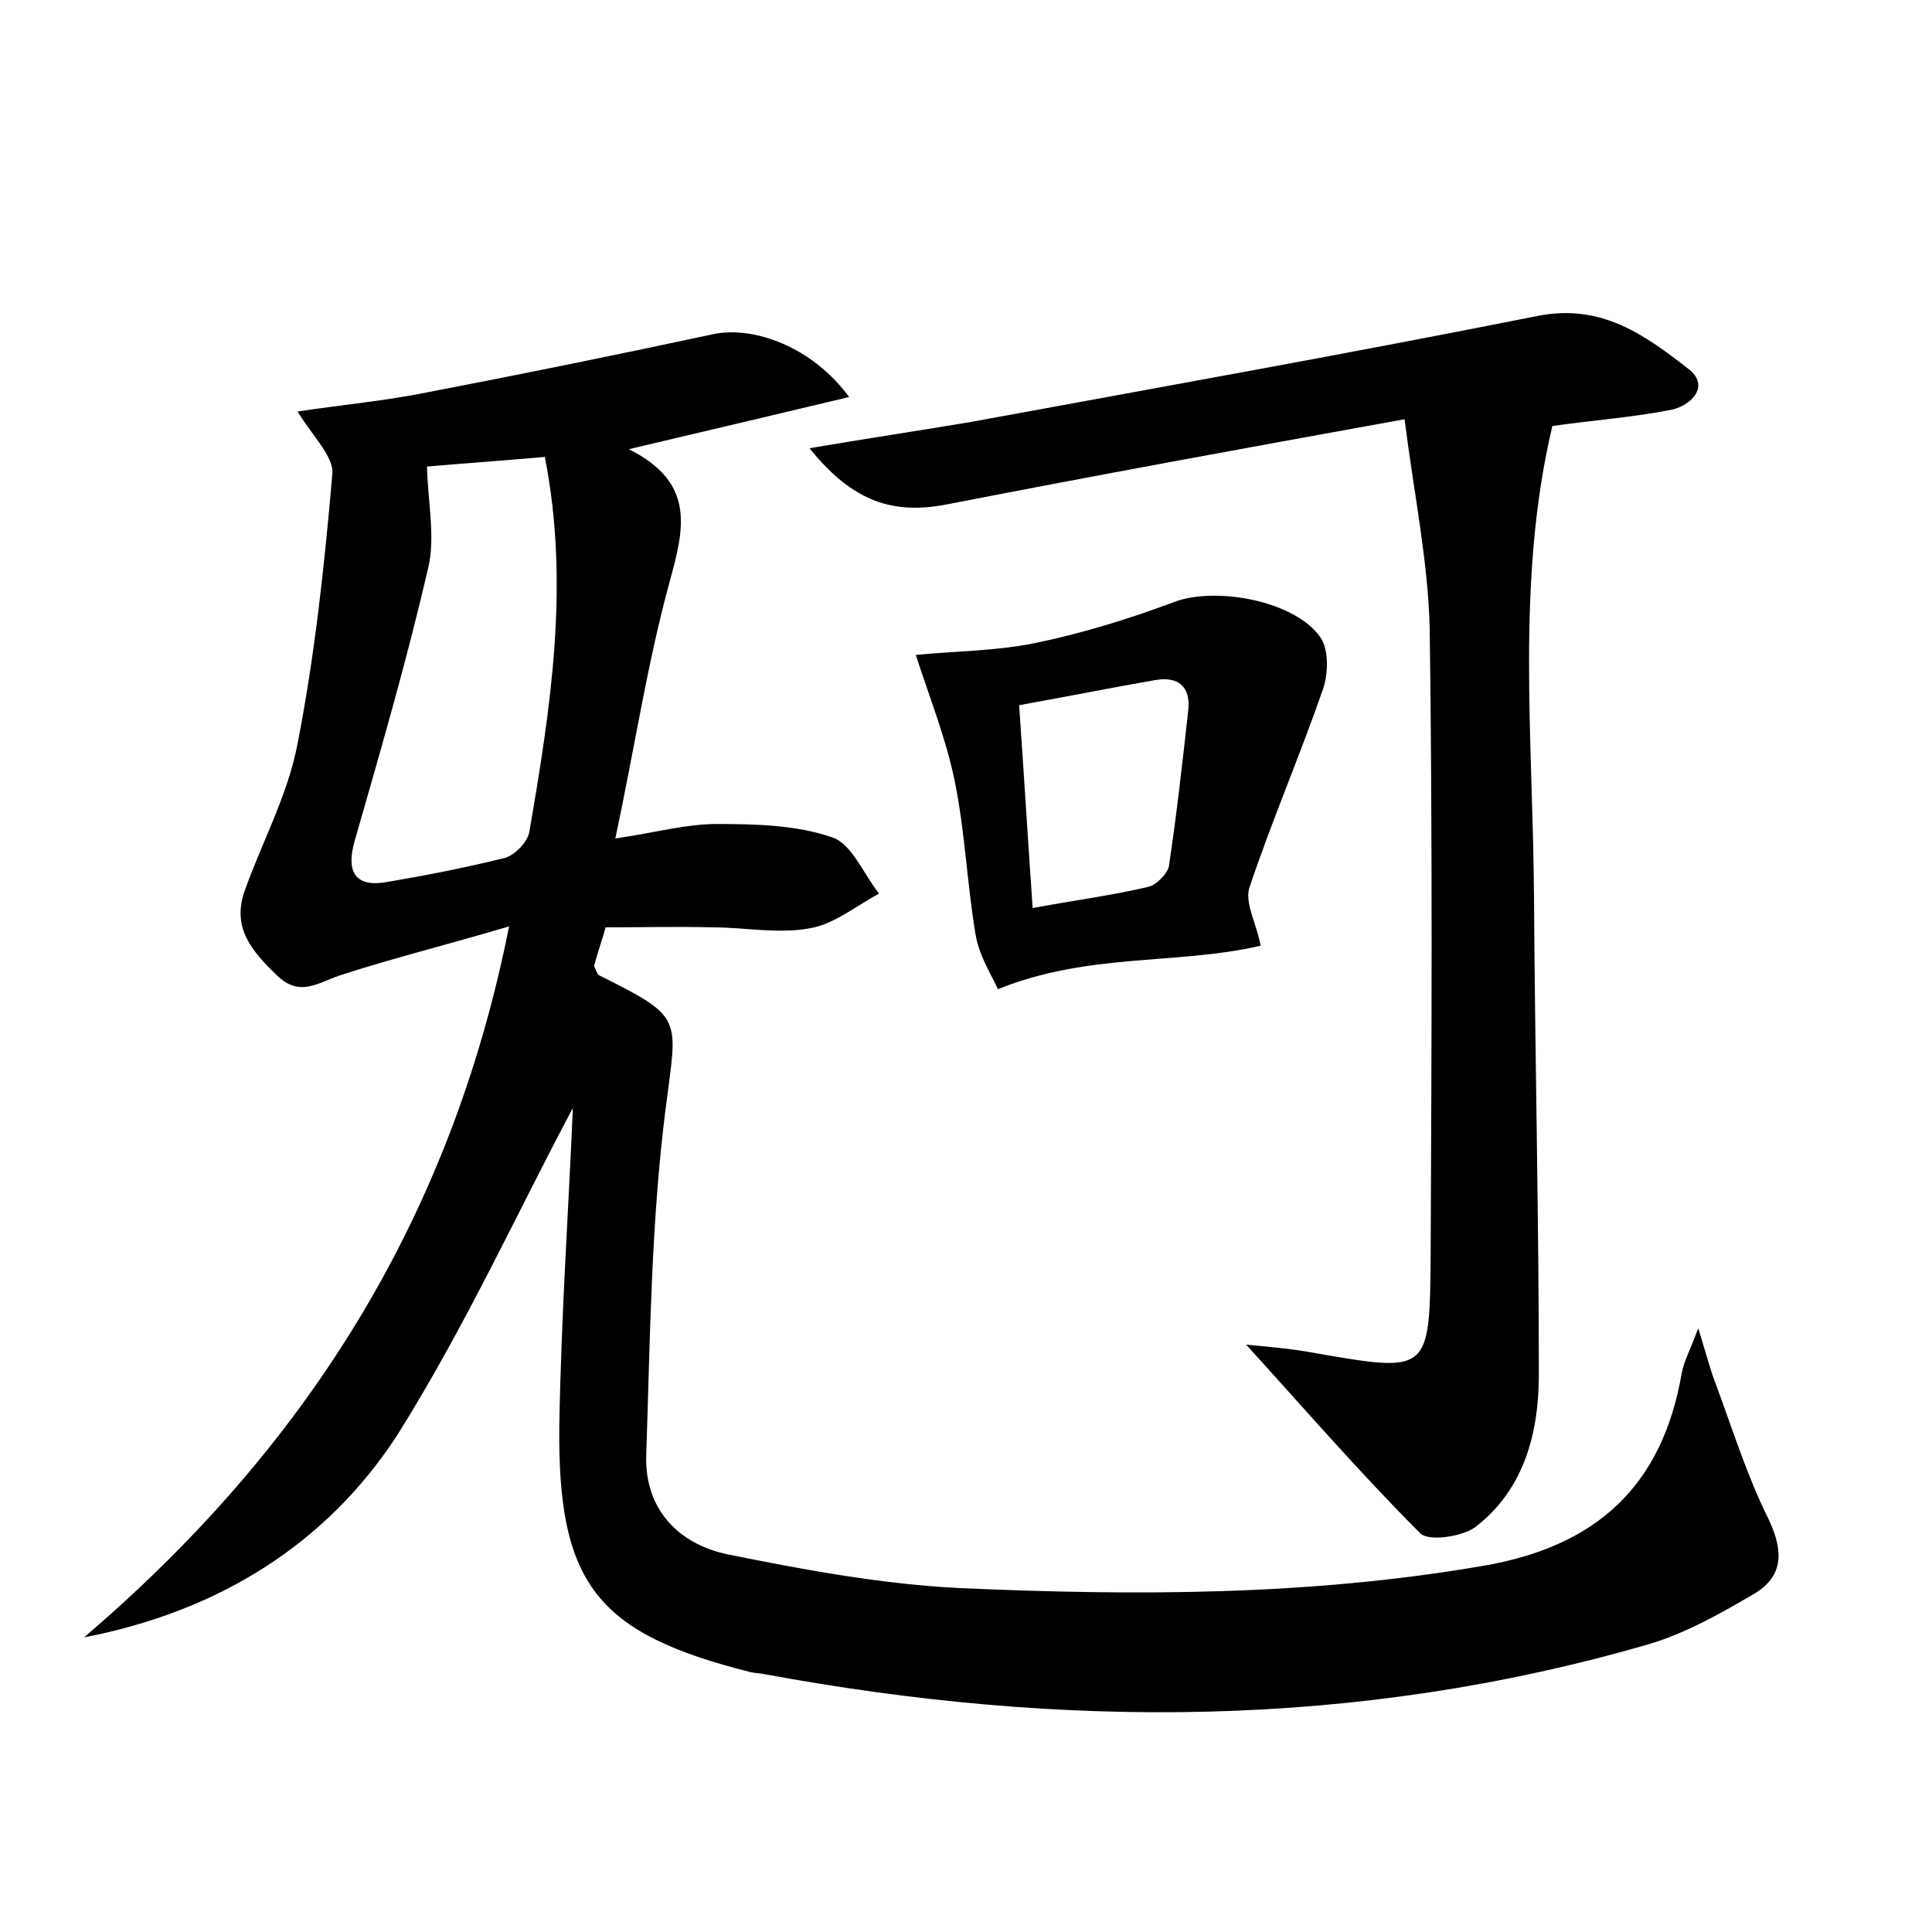 <?xml version="1.0" encoding="utf-8"?>
<!-- Generator: Adobe Illustrator 22.0.0, SVG Export Plug-In . SVG Version: 6.00 Build 0)  -->
<svg version="1.1" id="图层_1" xmlns="http://www.w3.org/2000/svg" xmlns:xlink="http://www.w3.org/1999/xlink" x="0px" y="0px"
	 viewBox="0 0 200 200" style="enable-background:new 0 0 200 200;" xml:space="preserve">
<style type="text/css">
	.st0{fill:#FFFFFF;}
</style>
<g>
	
	<path d="M8.7,169.5c22.6-19.3,37.9-42.9,44-73.6c-6.4,1.9-12.1,3.3-17.6,5.1c-2.3,0.8-4.1,2.2-6.4,0c-2.6-2.5-4.7-4.9-3.4-8.7
		c1.8-5.1,4.5-10,5.5-15.3c1.8-9.2,2.8-18.6,3.6-27.9c0.2-1.8-2-3.9-3.6-6.5c4.6-0.7,9.1-1.1,13.5-2c9.9-1.9,19.7-3.9,29.5-6
		c4.2-0.9,10.3,1.3,14.1,6.5c-7.6,1.8-14.7,3.5-22.8,5.4c7,3.5,5.7,8.3,4.2,13.8c-2.3,8.4-3.6,17.1-5.6,26.5
		c4.1-0.6,7.3-1.5,10.5-1.5c4,0,8.3,0.1,12,1.4c2,0.7,3.2,3.8,4.8,5.8c-2.4,1.3-4.7,3.2-7.2,3.6c-3.2,0.6-6.7-0.1-10-0.1
		c-3.7-0.1-7.3,0-11.1,0c-0.4,1.4-0.9,2.8-1.2,4c0.2,0.4,0.3,0.9,0.6,1c8.8,4.4,8,4.3,6.8,13.8c-1.5,11.8-1.6,23.8-2,35.8
		c-0.2,5.5,3.2,9.2,8.4,10.3c7.9,1.6,16,3.1,24.1,3.5c18.1,0.8,36.1,0.8,54.1-2.3c11.8-2,18.6-8.3,20.6-20c0.2-1.1,0.8-2.2,1.7-4.6
		c0.9,2.9,1.3,4.5,1.9,6c1.7,4.6,3.2,9.4,5.4,13.8c1.6,3.4,1.5,6-1.7,7.8c-3.4,2-7,4-10.7,5.1c-30.3,8.8-60.8,8.8-91.6,3.1
		c-0.5-0.1-1-0.1-1.4-0.2c-15.9-4-20-9.1-19.8-25.6c0.2-11.5,1-23,1.4-32.8c-5.6,10.5-11.1,22.6-18.2,33.9
		C33.8,159.8,22.7,166.8,8.7,169.5z M44.2,48.3c0.1,3.8,0.9,7.4,0.1,10.6c-2.2,9.5-4.9,18.8-7.6,28.2c-0.9,3.2,0.1,4.8,3.4,4.2
		c4.1-0.7,8.2-1.5,12.2-2.5c1-0.3,2.3-1.6,2.5-2.7C57,73.3,59,60.5,56.4,47.3C51.9,47.7,47.5,48,44.2,48.3z"/>
	<path d="M145.4,43.4c-16.6,3-31.9,5.8-47.3,8.8c-5.6,1.1-9.8-0.2-14.3-5.8c5.9-1,11.2-1.8,16.6-2.7c19.6-3.6,39.2-7.1,58.8-11
		c6.6-1.3,11.1,2,15.6,5.5c2.2,1.7,0.4,3.7-1.7,4.2c-4,0.8-8.2,1.1-12.4,1.7c-3.8,16-2,32.4-1.9,48.8c0.1,16.5,0.5,32.9,0.5,49.4
		c0,6-1.5,11.9-6.6,15.8c-1.4,1-4.9,1.5-5.7,0.6c-6.2-6.2-11.9-12.8-18-19.5c2.1,0.2,4.7,0.4,7.3,0.9c11.6,2,11.7,2,11.8-10
		c0.1-21.7,0.2-43.5-0.1-65.2C147.8,57.9,146.4,51.3,145.4,43.4z"/>
	<path d="M130.5,97.9c-8.6,2-17.8,0.7-27.2,4.5c-0.5-1.2-1.9-3.3-2.3-5.6c-0.9-5.3-1.1-10.8-2.2-16.1c-0.9-4.3-2.5-8.3-4-12.9
		c4-0.4,8.2-0.4,12.2-1.2c4.9-1,9.8-2.5,14.6-4.3c4.3-1.6,12.5-0.1,15.1,3.7c0.9,1.3,0.8,3.9,0.2,5.5c-2.4,6.9-5.3,13.6-7.6,20.5
		C128.9,93.6,130.1,95.7,130.5,97.9z M105.5,73c0.5,7.2,0.9,13.8,1.4,21c4.3-0.8,8.2-1.3,12-2.2c0.8-0.2,1.9-1.3,2.1-2.1
		c0.8-5.3,1.4-10.7,2-16.1c0.3-2.6-1.1-3.6-3.4-3.2C115,71.2,110.5,72.1,105.5,73z"/>
	
	
</g>
</svg>

